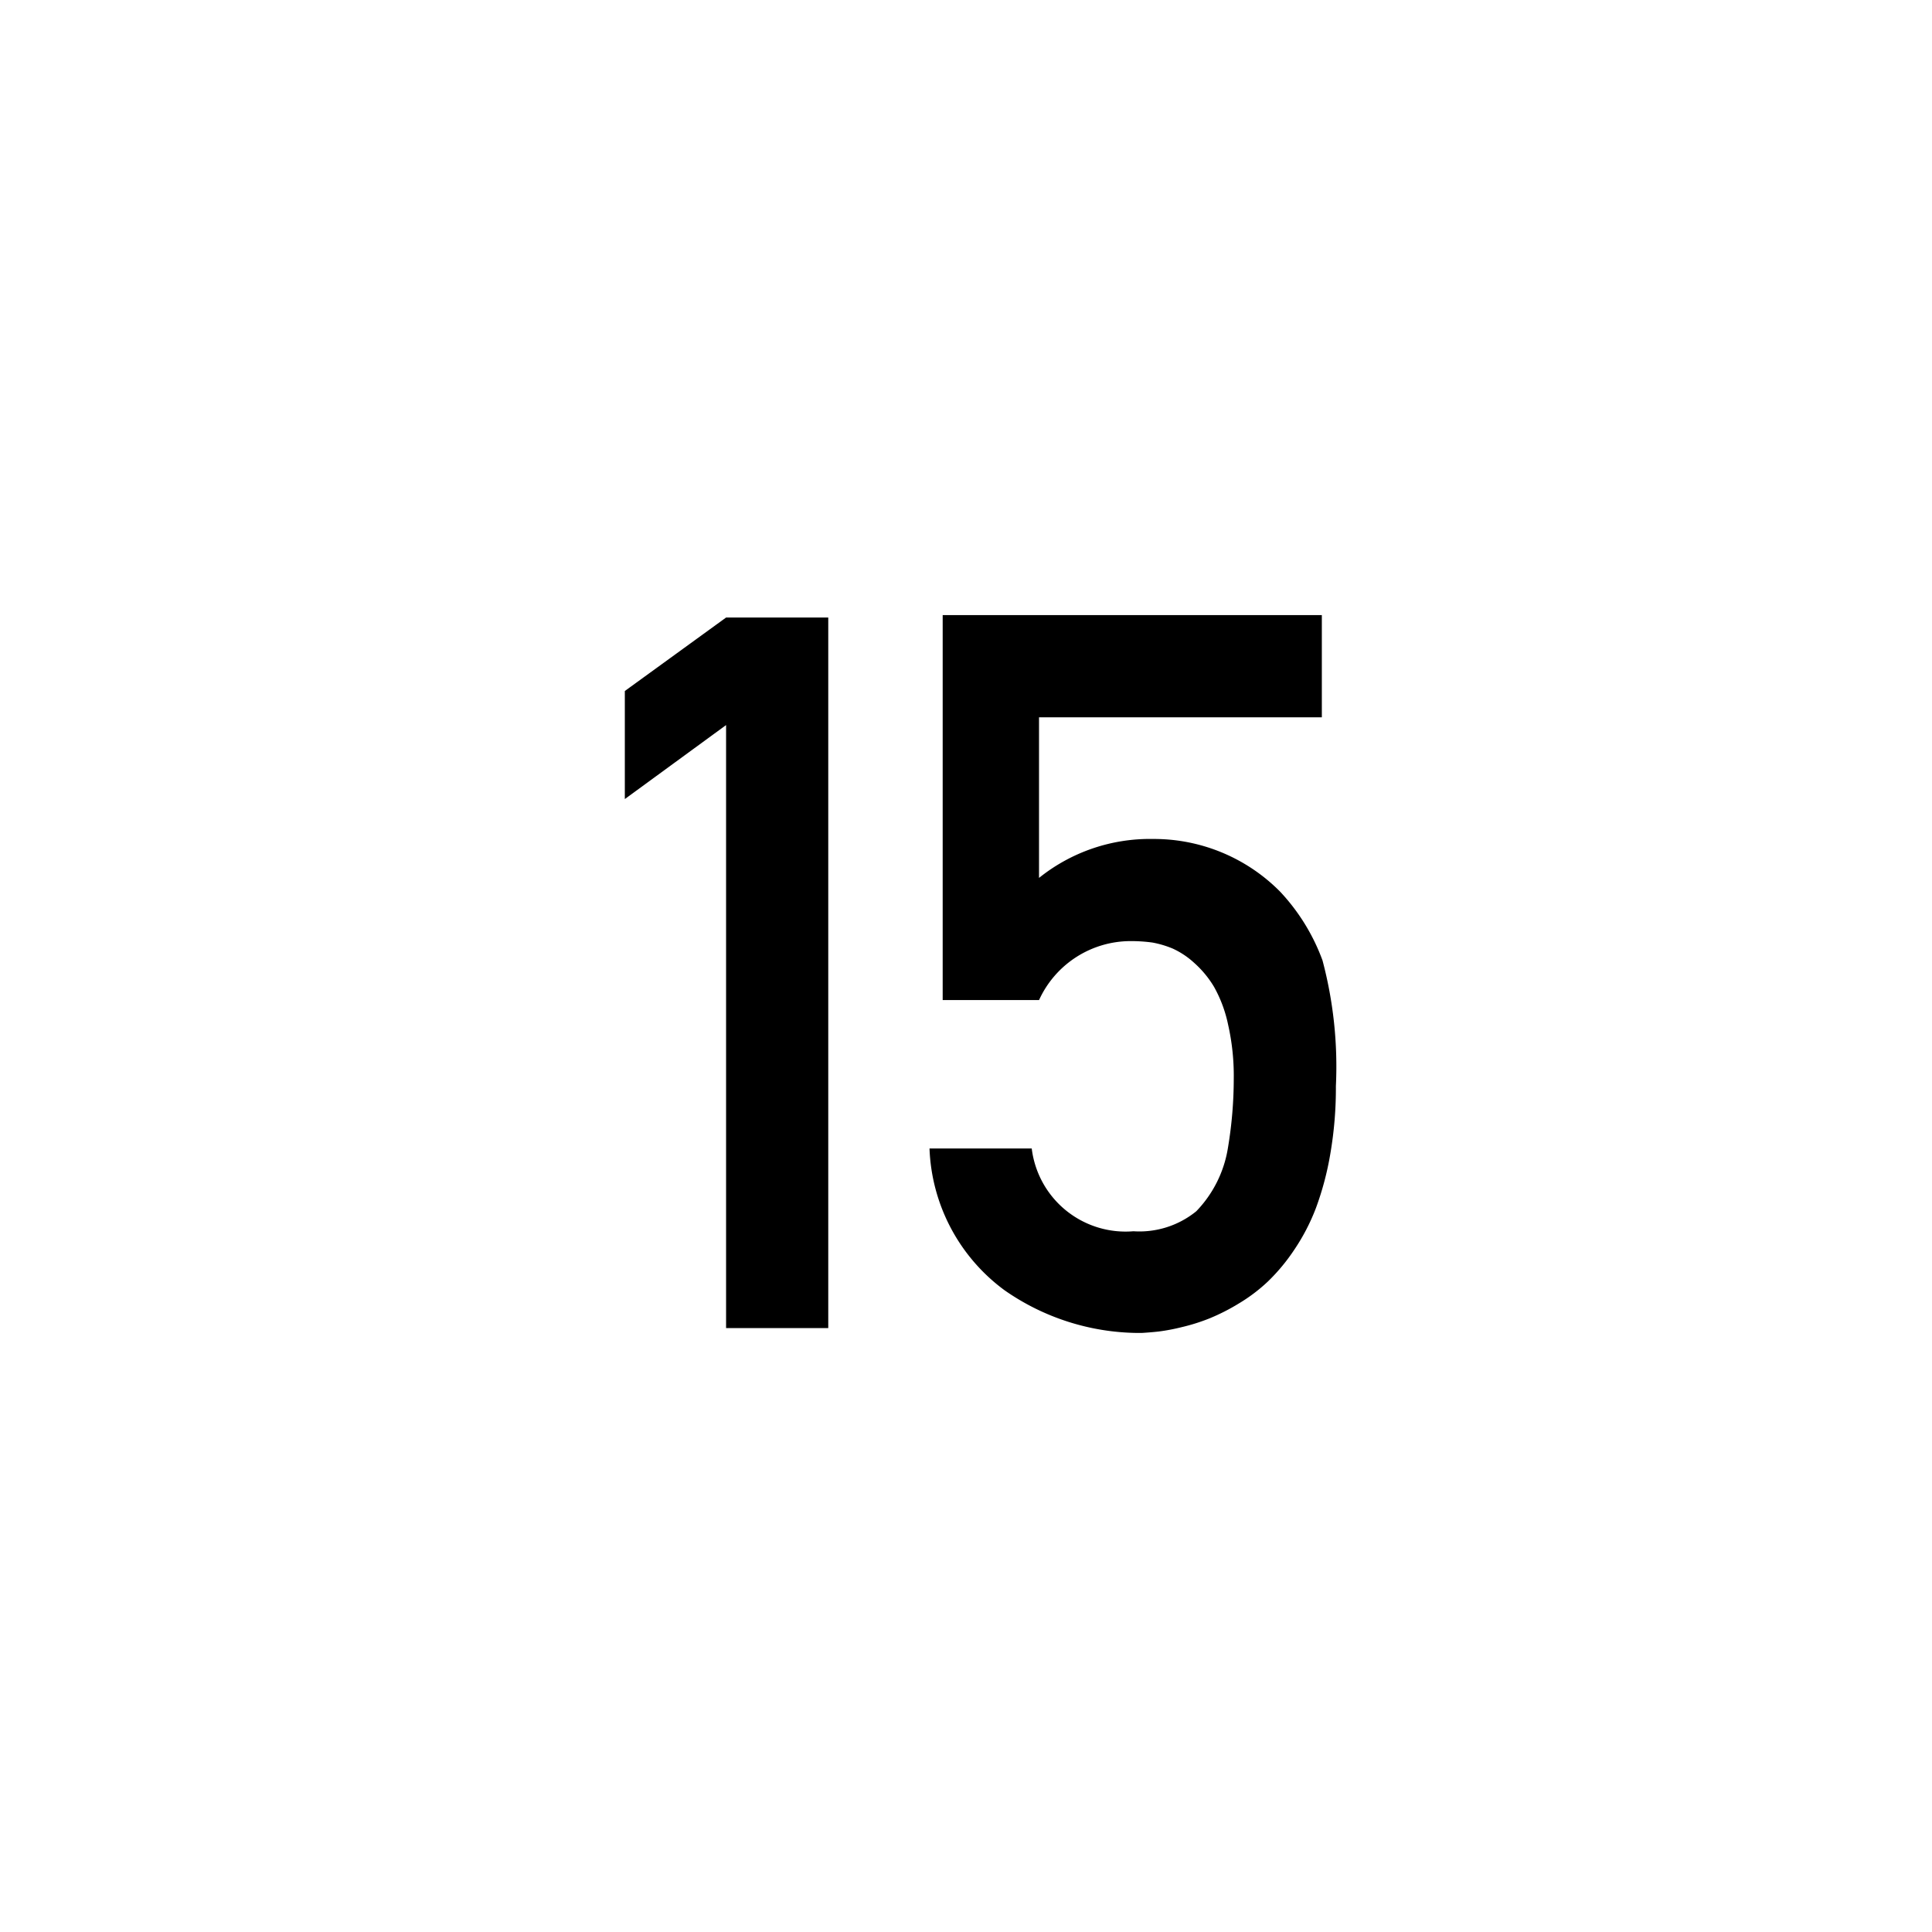 <svg xmlns="http://www.w3.org/2000/svg" xmlns:xlink="http://www.w3.org/1999/xlink" viewBox="0 0 44 44"><defs><linearGradient id="Beschriftung_schwarz" x1="14.23" y1="22.183" x2="30.424" y2="22.183" gradientUnits="userSpaceOnUse"><stop offset="0" stop-color="#010101"/><stop offset="0"/></linearGradient></defs><g id="Speedlimit_15"><path id="Beschriftung_schwarz-2" data-name="Beschriftung_schwarz" d="M16.536,30.246V16.513l-2.306,1.685V15.737l2.306-1.673h2.327V30.246Zm13.583-8.374a9.414,9.414,0,0,1,.305,2.865,8.818,8.818,0,0,1-.127,1.541,6.805,6.805,0,0,1-.326,1.23,4.648,4.648,0,0,1-.494.953,4.354,4.354,0,0,1-.598.721,3.802,3.802,0,0,1-.666.504,4.646,4.646,0,0,1-.664.338,4.379,4.379,0,0,1-.633.2,4.509,4.509,0,0,1-.525.1c-.134.015-.264.025-.389.033h-.1a5.381,5.381,0,0,1-3.021-.97A4.196,4.196,0,0,1,21.169,26.156h2.328a2.153,2.153,0,0,0,2.316,1.885,2.053,2.053,0,0,0,1.431-.455,2.683,2.683,0,0,0,.719-1.43,9.565,9.565,0,0,0,.135-1.596,5.273,5.273,0,0,0-.129-1.225,3.021,3.021,0,0,0-.32-.86,2.335,2.335,0,0,0-.455-.549,1.878,1.878,0,0,0-.482-.321,2.232,2.232,0,0,0-.465-.139,3.573,3.573,0,0,0-.477-.033h-.022a2.293,2.293,0,0,0-2.084,1.342H21.469V14.008h8.635v2.328H23.663v3.658a4.03,4.03,0,0,1,2.594-.887,4.041,4.041,0,0,1,2.894,1.197A4.593,4.593,0,0,1,30.119,21.872Z" fill="url(#Beschriftung_schwarz)"/></g></svg>
